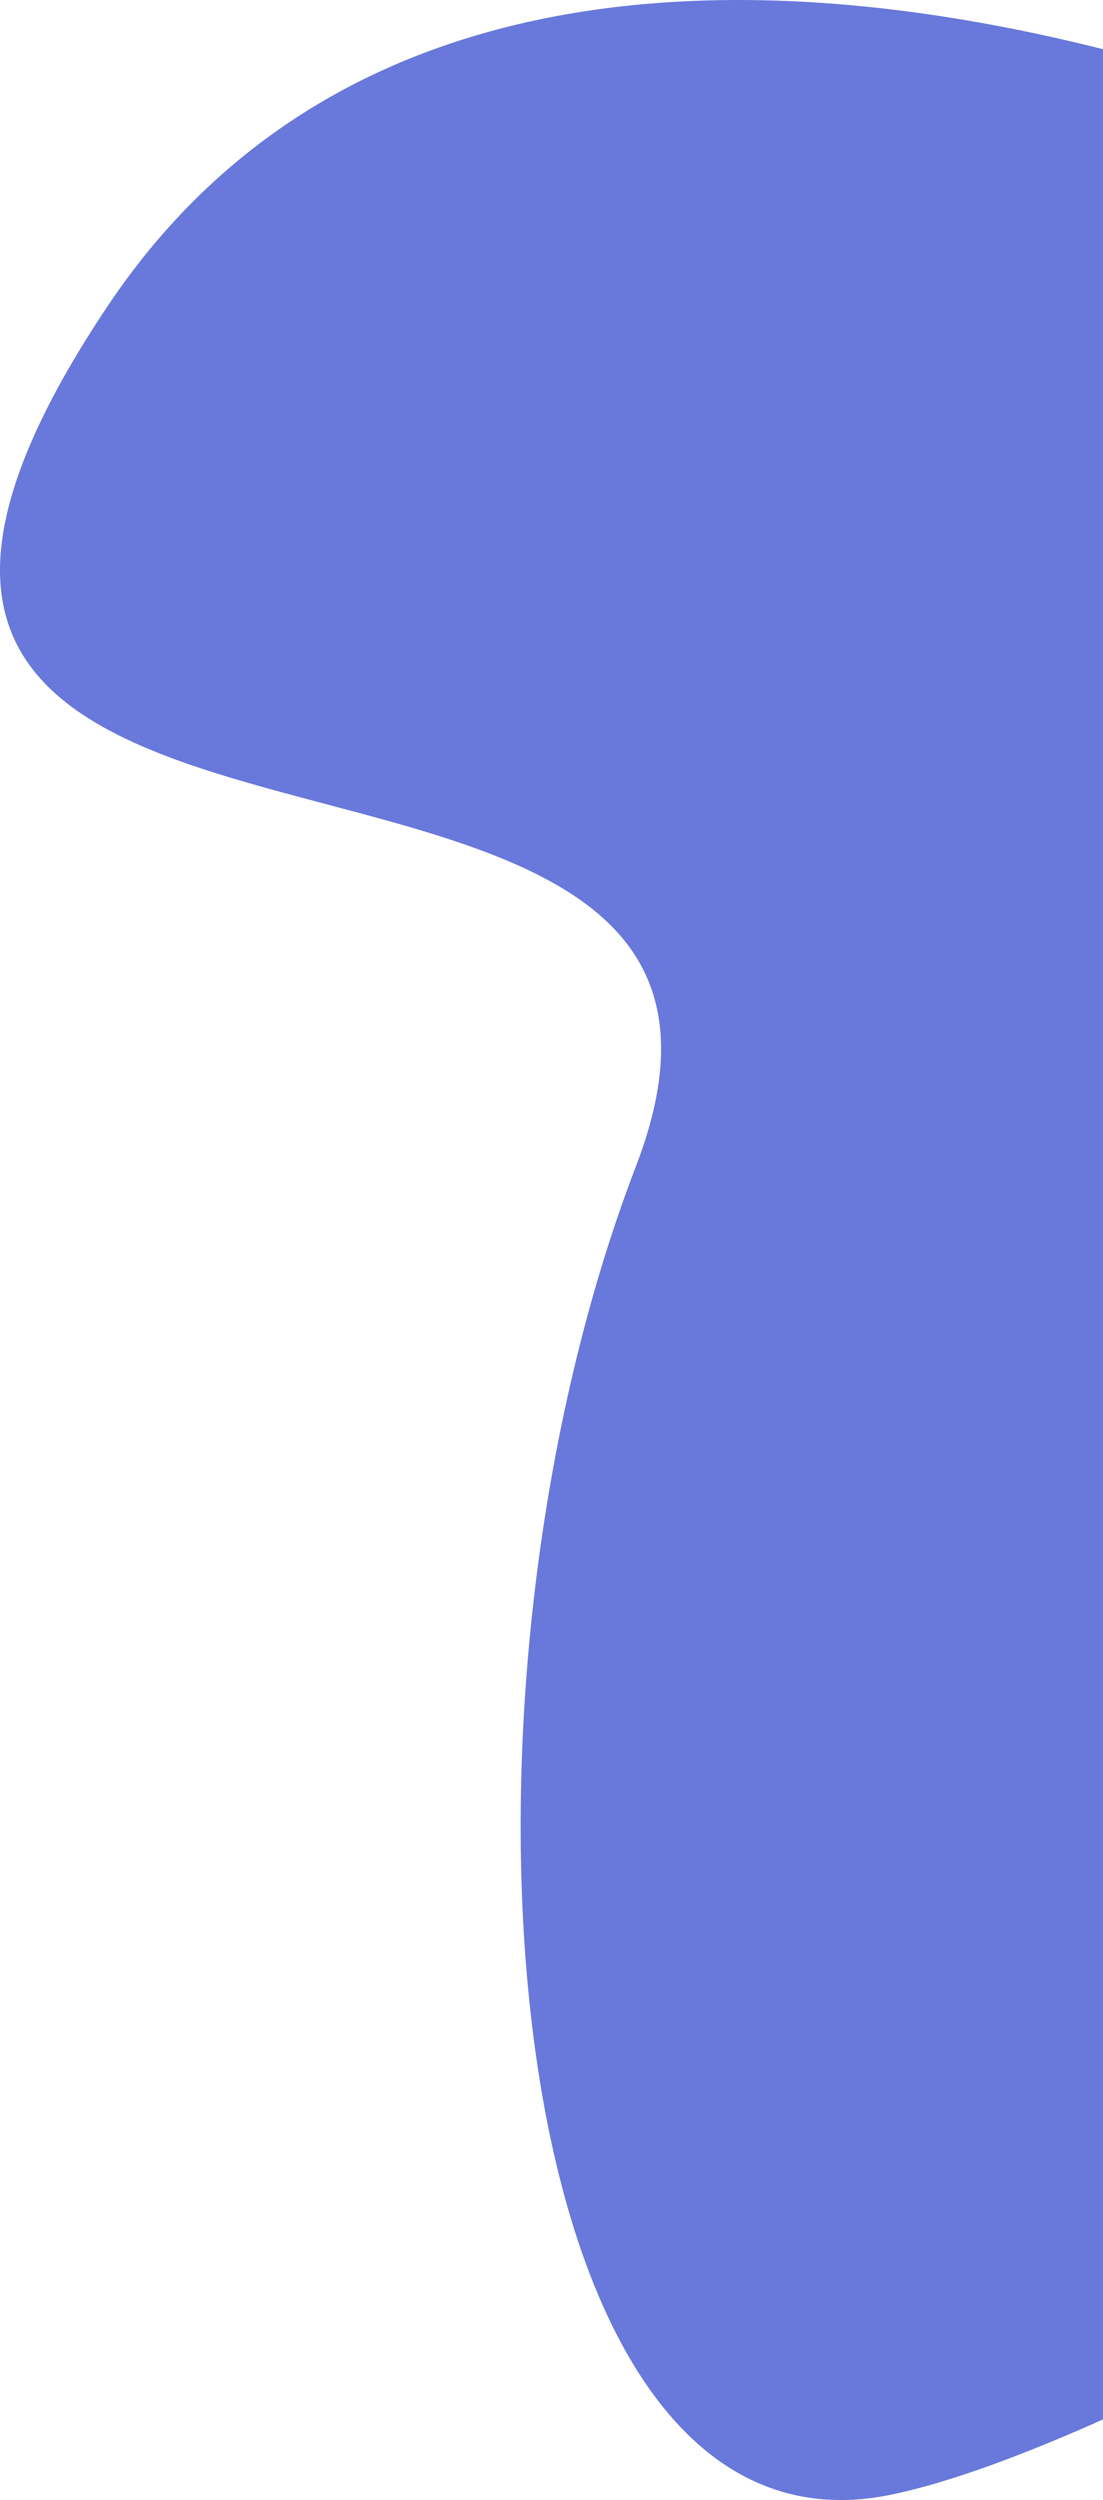 <svg width="253" height="573" viewBox="0 0 253 573" fill="none" xmlns="http://www.w3.org/2000/svg">
<path d="M24.585 70.31C109.651 -57.028 306.529 17.252 394.335 70.31C431.229 94.177 515.458 163.2 557.218 248.35C609.418 354.788 293.383 553.958 203.967 571.859C114.55 589.76 97.568 393.008 145.901 267.219C194.235 141.429 -81.749 229.482 24.585 70.31Z" fill="#6878DB"/>
</svg>
